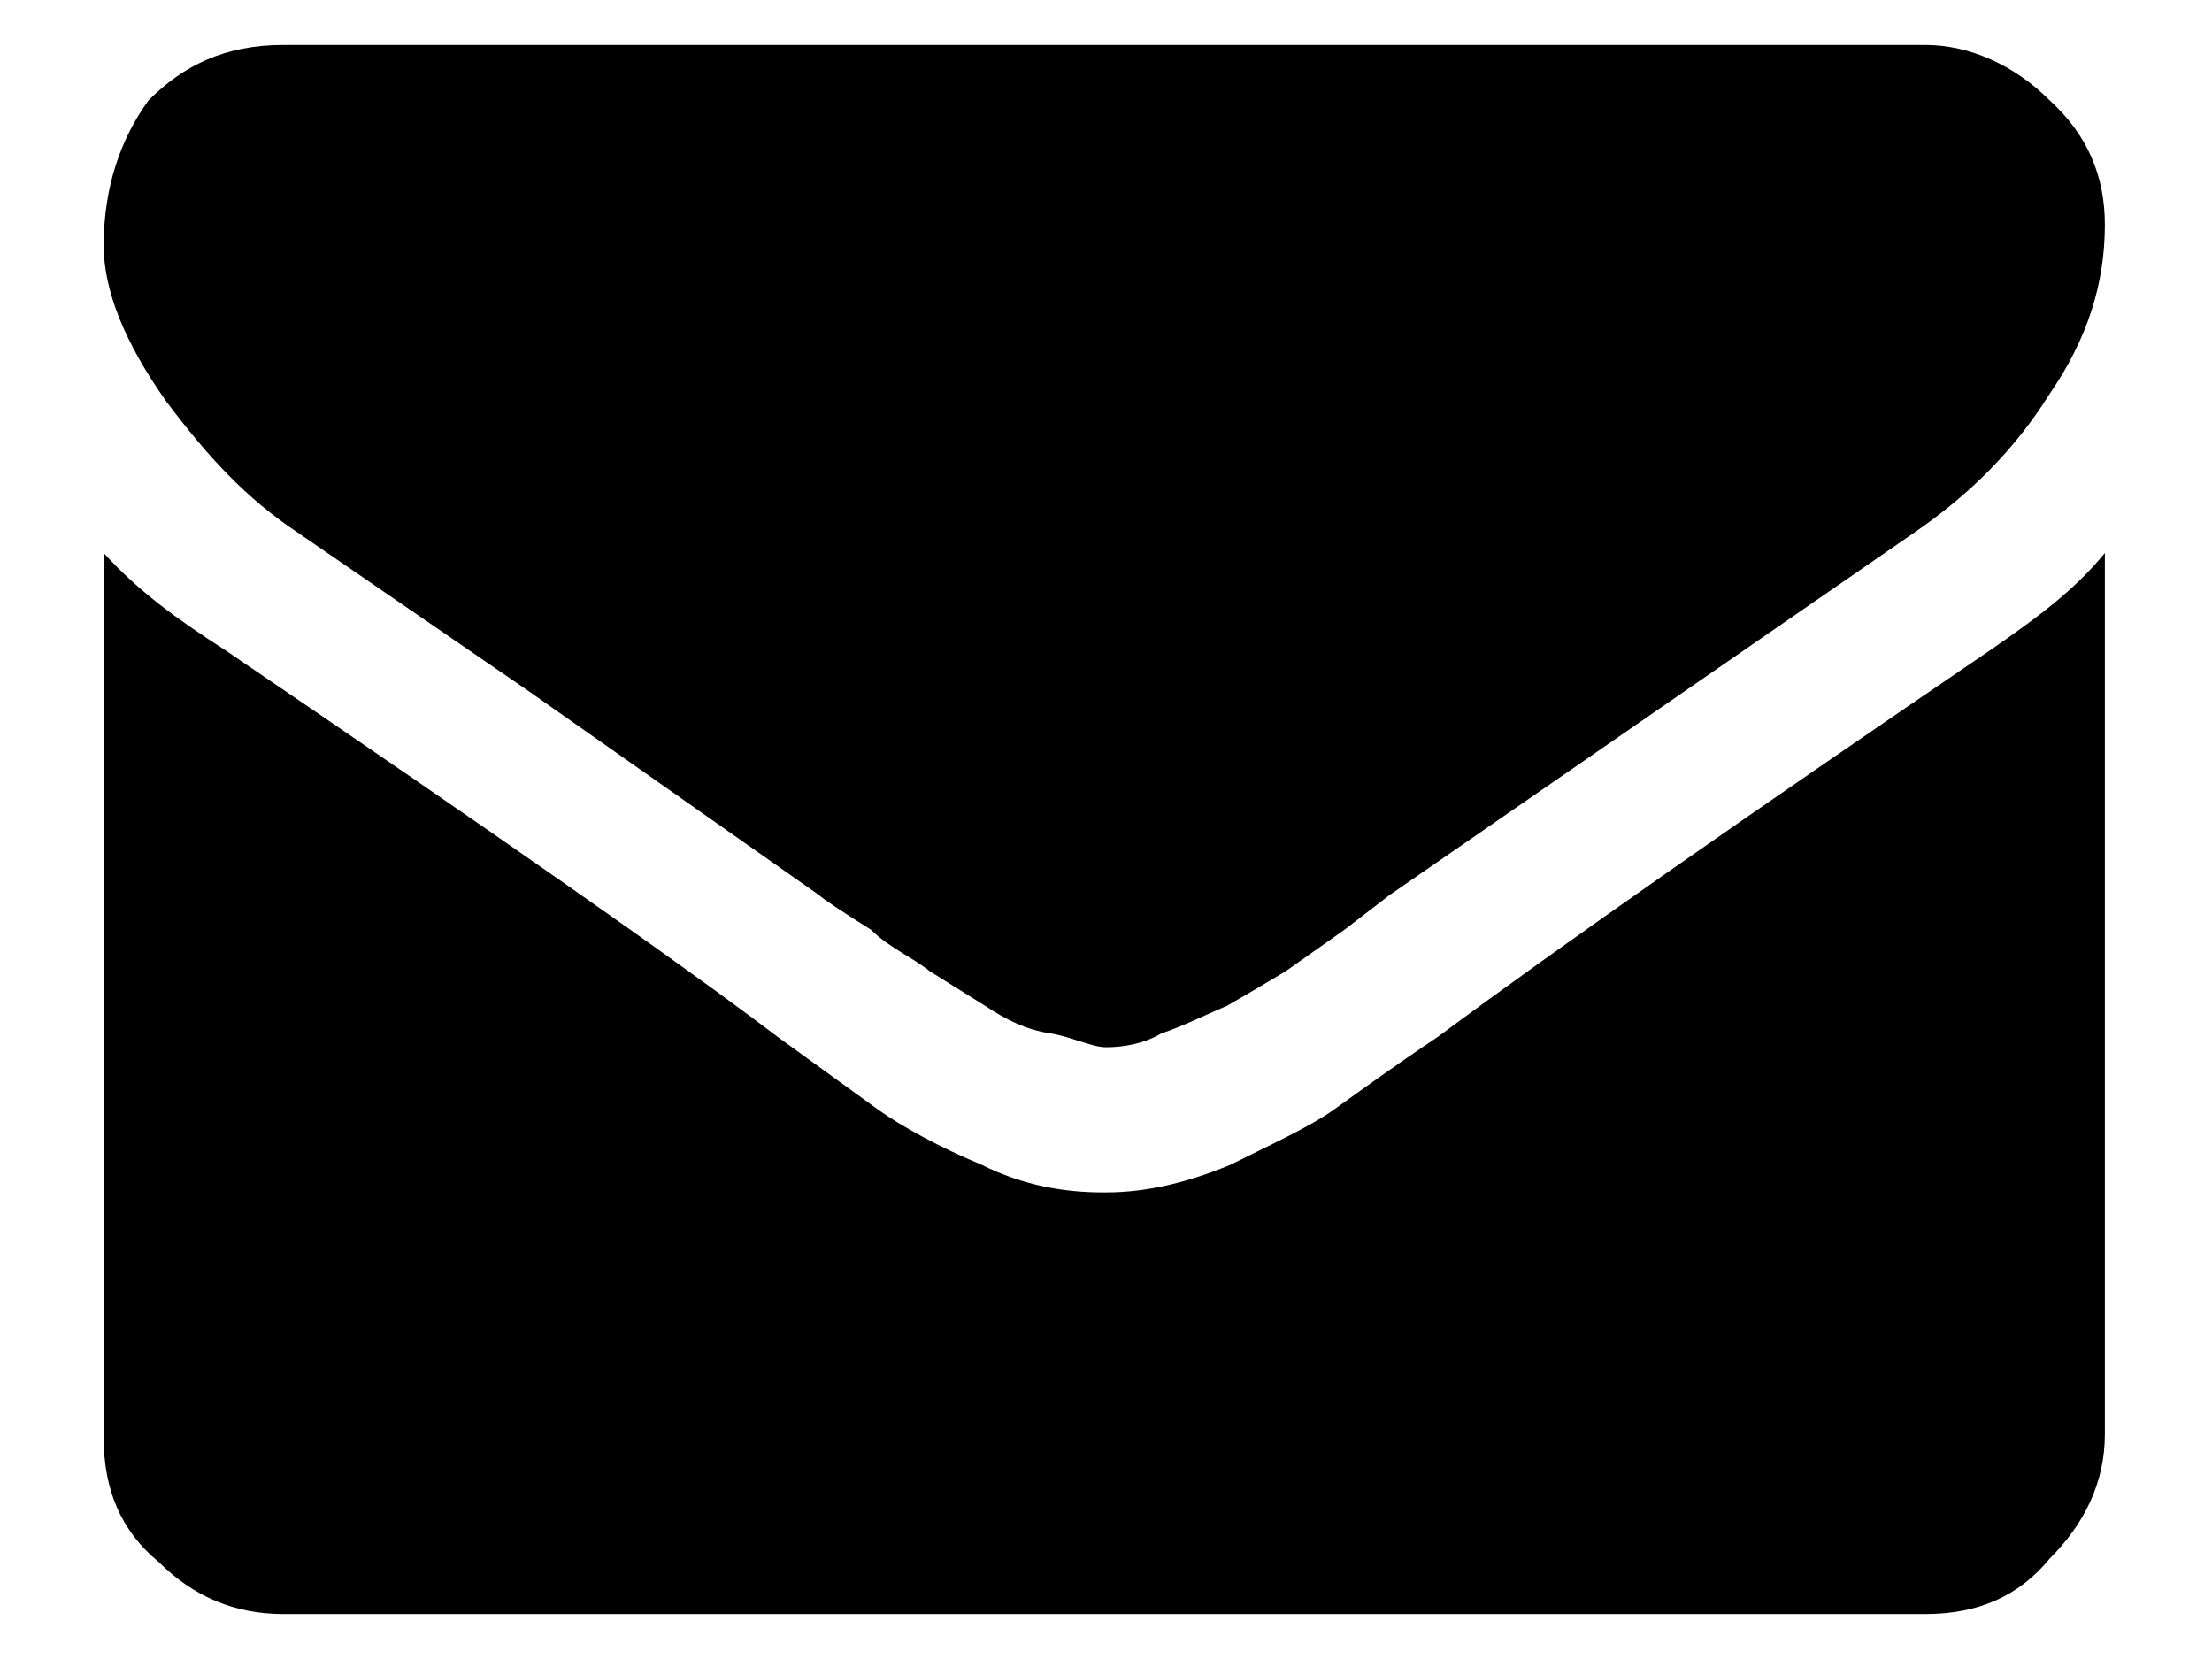 <svg xmlns="http://www.w3.org/2000/svg" viewBox="0 0 64 48">
<path d="M57.6,18.8c-7.2,4.9-12.5,8.6-16,11.2c-1.2,0.8-2.3,1.6-3,2.1c-0.7,0.5-1.8,1-3,1.6c-1.2,0.5-2.4,0.8-3.6,0.8h-0.1
	c-1.1,0-2.3-0.2-3.5-0.8c-1.2-0.5-2.3-1.1-3-1.6l-2.9-2.1c-2.9-2.2-8.2-5.9-16-11.2C5.1,17.9,4,17.1,3,16v25.6
	c0,1.5,0.5,2.7,1.6,3.6c1,1,2.2,1.5,3.6,1.5h47.5c1.5,0,2.7-0.5,3.6-1.6c1-1,1.6-2.2,1.6-3.6V16C60,17.1,58.9,17.9,57.6,18.8z
	 M59.3,2.9c-1-1-2.3-1.6-3.6-1.6H8.2c-1.7,0-2.9,0.6-3.9,1.6C3.5,4,3,5.4,3,7.1c0,1.3,0.6,2.8,1.8,4.5c1.2,1.6,2.3,2.8,3.8,3.8
	l6.7,4.6l8.4,5.9c0.1,0.1,0.7,0.5,1.5,1c0.5,0.5,1.2,0.8,1.7,1.2l1.6,1c0.6,0.4,1.2,0.7,1.9,0.8c0.6,0.1,1.2,0.4,1.6,0.4l0,0
	c0.5,0,1.1-0.1,1.6-0.4c0.6-0.2,1.2-0.5,1.9-0.8c0.7-0.4,1.2-0.7,1.7-1l1.7-1.2l1.3-1l15.2-10.5c1.6-1.1,2.9-2.4,3.9-4
	c1.1-1.6,1.6-3.2,1.6-4.9C60.9,5.1,60.4,3.9,59.3,2.9z"/>
</svg>
